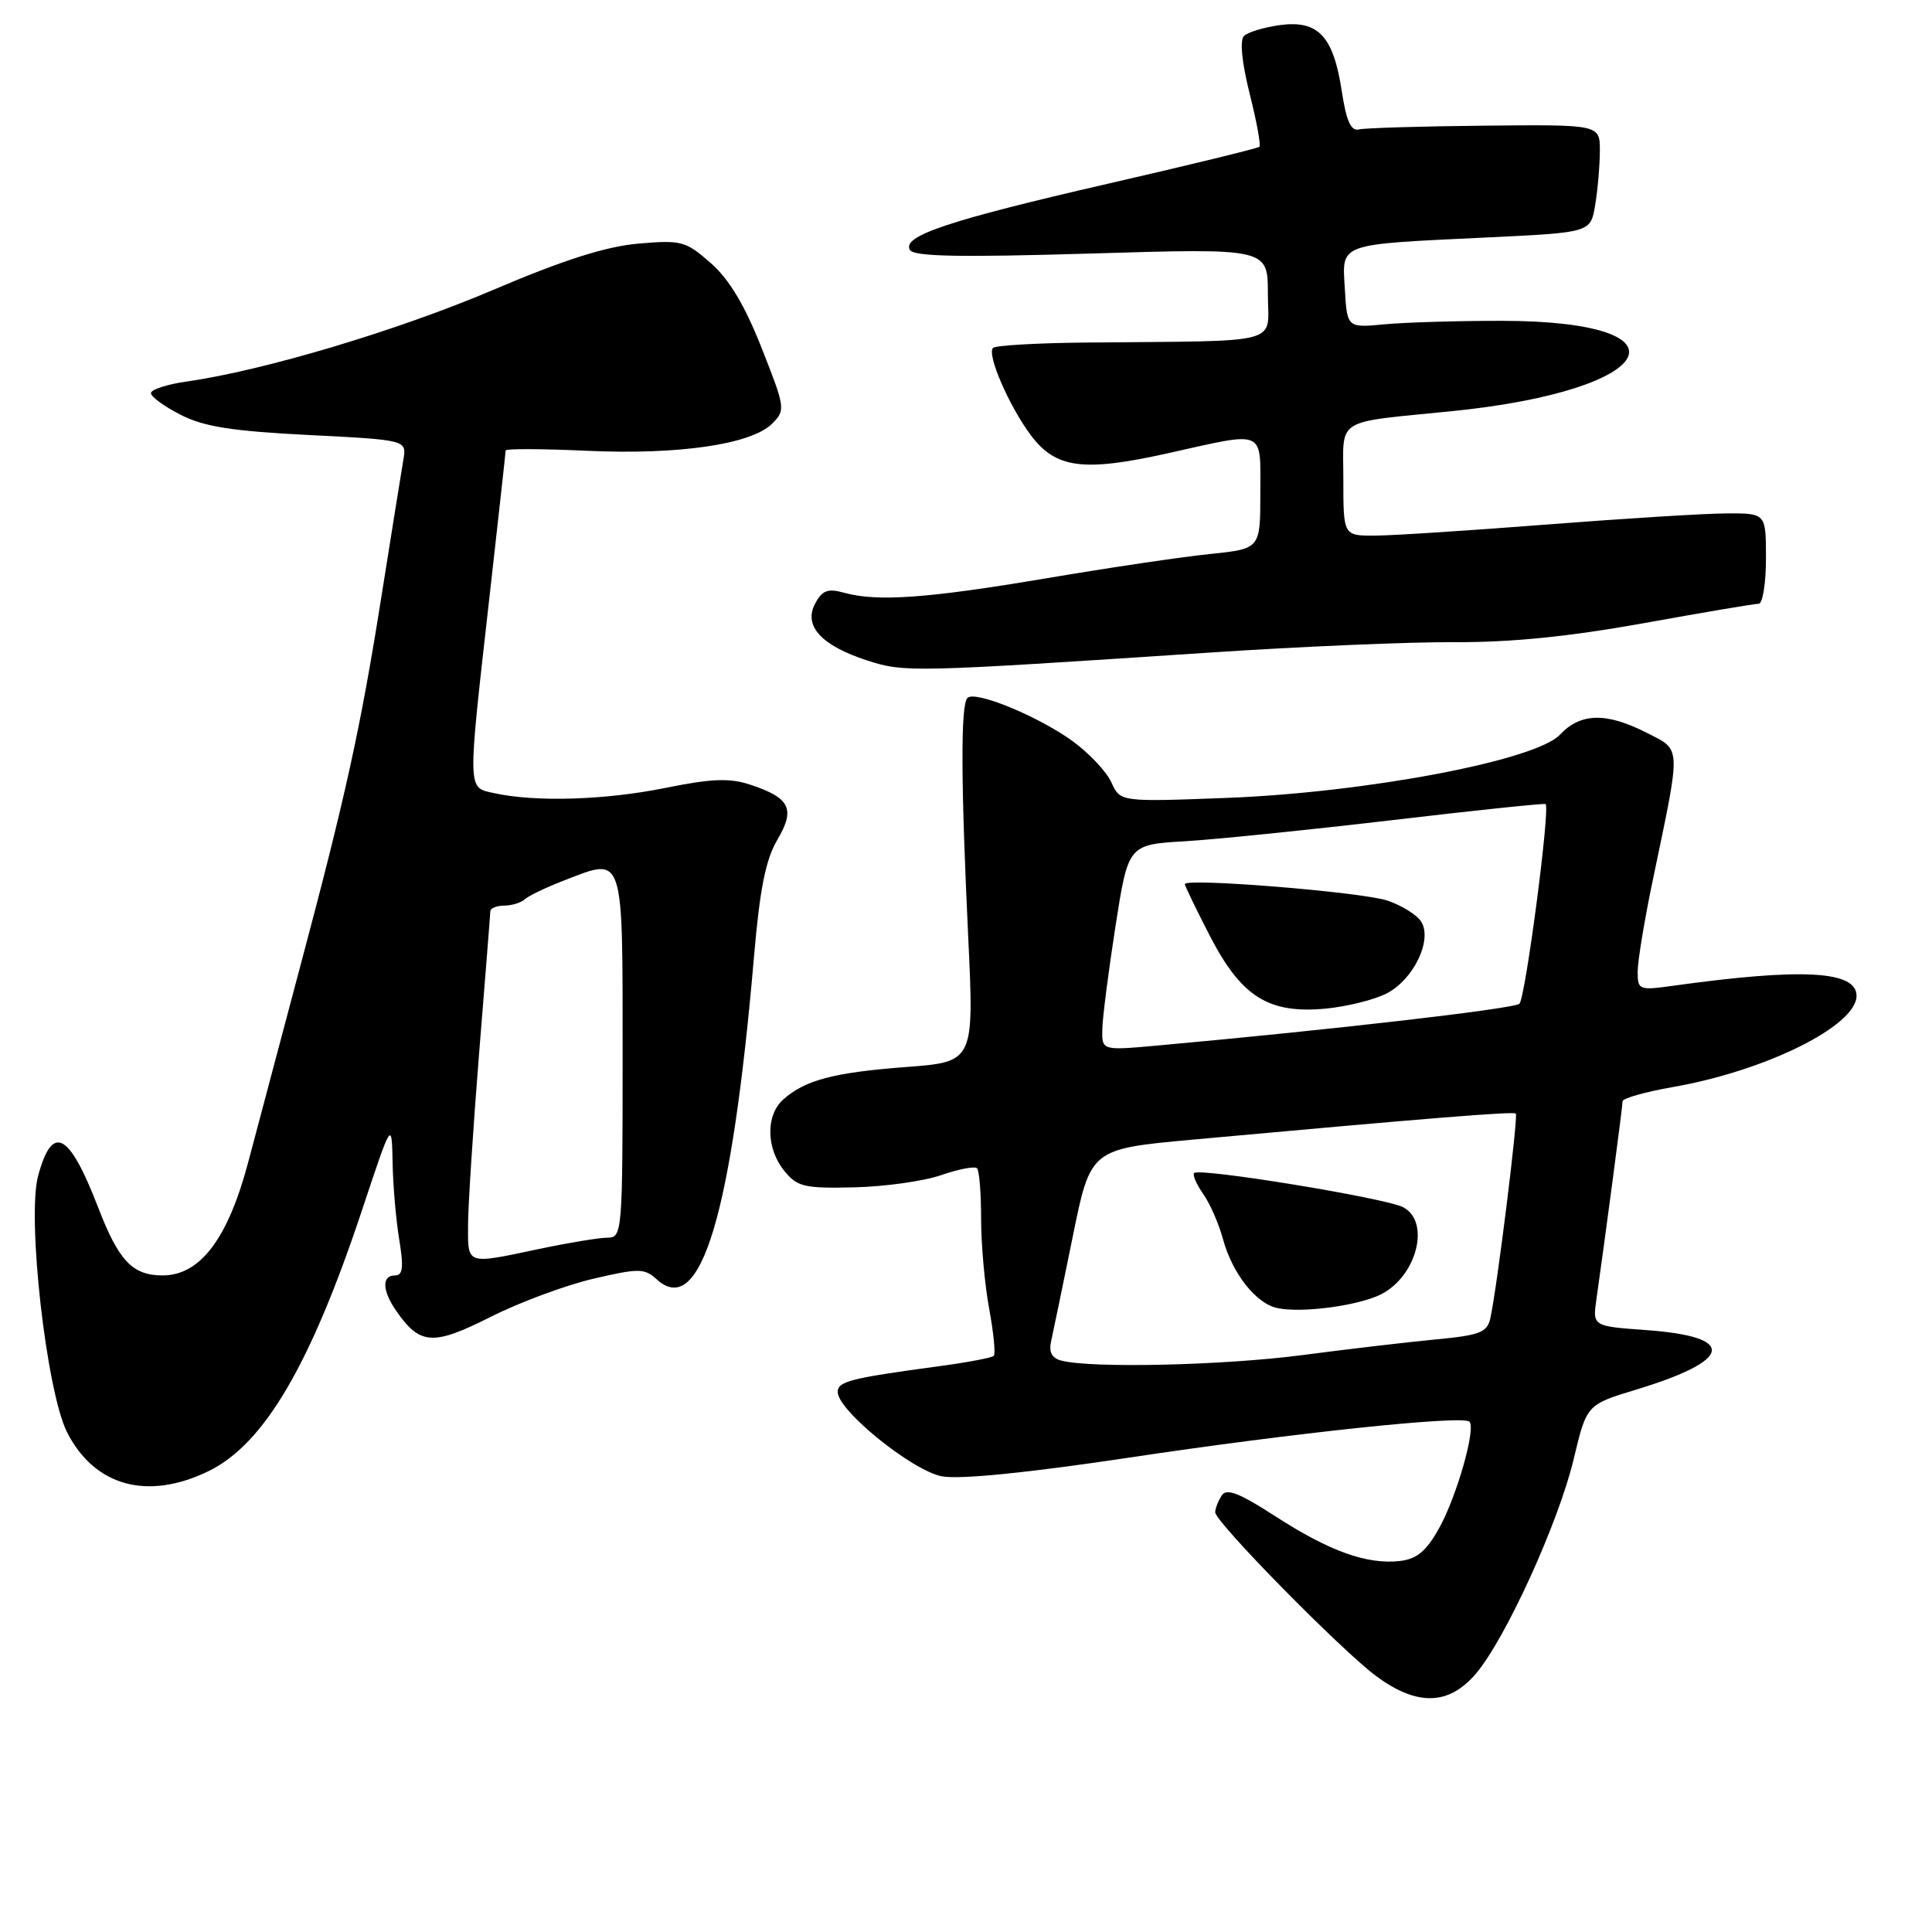 <?xml version="1.0" encoding="UTF-8" standalone="no"?>
<!DOCTYPE svg PUBLIC "-//W3C//DTD SVG 1.1//EN" "http://www.w3.org/Graphics/SVG/1.1/DTD/svg11.dtd" >
<svg xmlns="http://www.w3.org/2000/svg" xmlns:xlink="http://www.w3.org/1999/xlink" version="1.1" viewBox="0 0 256 256">
 <g >
 <path fill="currentColor"
d=" M 195.58 221.75 C 199.52 217.10 206.52 201.73 208.53 193.31 C 210.24 186.12 210.24 186.12 216.87 184.11 C 229.69 180.21 230.17 177.10 218.08 176.24 C 211.02 175.73 211.02 175.73 211.54 172.12 C 212.71 163.91 215.00 146.60 215.00 145.93 C 215.00 145.53 217.97 144.69 221.61 144.05 C 233.96 141.90 246.00 135.93 246.00 131.95 C 246.00 128.63 238.82 128.24 221.75 130.61 C 217.16 131.25 217.00 131.19 217.00 128.73 C 217.00 127.34 217.92 121.76 219.06 116.35 C 222.79 98.47 222.83 99.47 218.16 97.08 C 212.84 94.37 209.42 94.45 206.70 97.35 C 203.49 100.77 181.05 105.02 162.47 105.73 C 148.44 106.26 148.44 106.26 147.26 103.66 C 146.61 102.23 144.29 99.78 142.12 98.20 C 137.56 94.90 129.20 91.46 128.19 92.48 C 127.28 93.38 127.32 103.67 128.29 124.10 C 129.08 140.71 129.08 140.71 120.00 141.39 C 110.42 142.12 106.62 143.13 103.75 145.72 C 101.45 147.81 101.52 152.19 103.92 155.14 C 105.65 157.27 106.57 157.48 113.17 157.33 C 117.20 157.24 122.40 156.51 124.71 155.71 C 127.03 154.91 129.17 154.50 129.46 154.80 C 129.76 155.09 130.00 158.10 130.00 161.48 C 130.00 164.87 130.48 170.23 131.07 173.41 C 131.66 176.59 131.93 179.40 131.68 179.66 C 131.42 179.91 128.13 180.54 124.36 181.04 C 112.67 182.62 111.00 183.04 111.00 184.45 C 111.00 186.89 120.89 194.89 124.81 195.62 C 127.15 196.06 136.08 195.17 149.49 193.16 C 171.35 189.87 193.83 187.50 194.71 188.38 C 195.60 189.27 193.01 198.34 190.68 202.51 C 188.99 205.54 187.74 206.58 185.49 206.84 C 181.15 207.34 176.15 205.54 169.03 200.94 C 164.15 197.79 162.52 197.16 161.87 198.18 C 161.41 198.90 161.02 199.90 161.02 200.38 C 160.99 201.65 177.80 218.74 182.40 222.13 C 187.80 226.10 191.99 225.98 195.58 221.75 Z  M 27.60 194.95 C 34.98 191.38 41.15 180.89 48.02 160.20 C 51.91 148.50 51.91 148.50 52.02 154.00 C 52.07 157.03 52.47 161.64 52.90 164.25 C 53.51 167.94 53.38 169.00 52.34 169.00 C 50.55 169.00 50.64 171.05 52.55 173.77 C 55.67 178.23 57.40 178.33 64.98 174.51 C 68.85 172.56 74.99 170.28 78.62 169.44 C 84.67 168.03 85.39 168.04 87.03 169.53 C 92.83 174.78 96.97 160.99 99.92 126.64 C 100.68 117.79 101.46 113.89 103.00 111.28 C 105.42 107.18 104.70 105.72 99.40 103.97 C 96.68 103.07 94.30 103.16 88.13 104.41 C 80.19 106.02 70.95 106.30 65.50 105.10 C 61.89 104.31 61.91 105.22 64.89 78.82 C 66.05 68.54 67.00 59.93 67.00 59.69 C 67.00 59.44 71.84 59.46 77.75 59.73 C 89.93 60.29 99.56 58.88 102.31 56.14 C 104.10 54.34 104.06 54.06 100.92 46.11 C 98.68 40.44 96.62 36.99 94.17 34.85 C 90.86 31.94 90.29 31.79 84.58 32.28 C 80.27 32.66 74.67 34.44 65.33 38.42 C 52.75 43.78 34.93 49.11 24.75 50.55 C 22.14 50.92 20.00 51.62 20.00 52.09 C 20.00 52.57 21.78 53.87 23.95 54.97 C 27.02 56.54 30.77 57.13 40.89 57.64 C 53.89 58.30 53.89 58.30 53.45 60.90 C 53.21 62.33 51.90 70.49 50.54 79.04 C 47.75 96.66 45.80 105.51 39.53 129.00 C 37.11 138.07 34.14 149.27 32.92 153.88 C 30.23 164.10 26.54 169.00 21.55 169.00 C 17.56 169.00 15.73 167.08 13.00 159.98 C 9.15 150.00 6.93 148.84 5.05 155.81 C 3.55 161.38 6.16 184.43 8.90 189.81 C 12.54 196.93 19.53 198.86 27.60 194.95 Z  M 160.29 86.47 C 172.27 85.67 186.90 85.05 192.79 85.09 C 200.18 85.13 207.92 84.35 217.78 82.58 C 225.63 81.16 232.49 80.00 233.03 80.00 C 233.56 80.00 234.00 77.30 234.00 74.00 C 234.00 68.00 234.00 68.00 228.75 68.03 C 225.86 68.04 215.18 68.71 205.00 69.50 C 194.82 70.29 184.59 70.96 182.25 70.97 C 178.00 71.00 178.00 71.00 178.00 63.56 C 178.00 55.20 176.62 56.07 192.50 54.47 C 219.77 51.71 224.75 42.55 199.00 42.51 C 193.22 42.51 186.25 42.71 183.50 42.97 C 178.50 43.44 178.50 43.44 178.20 38.31 C 177.84 32.14 177.06 32.42 197.13 31.46 C 210.77 30.81 210.77 30.81 211.37 27.15 C 211.71 25.14 211.98 21.93 211.99 20.00 C 212.00 16.50 212.00 16.50 196.75 16.65 C 188.36 16.73 180.85 16.96 180.06 17.15 C 179.01 17.41 178.39 16.03 177.79 12.06 C 176.68 4.80 174.68 2.65 169.63 3.32 C 167.50 3.61 165.34 4.26 164.83 4.77 C 164.26 5.34 164.55 8.27 165.58 12.39 C 166.51 16.06 167.09 19.24 166.88 19.45 C 166.67 19.65 157.70 21.84 146.95 24.31 C 125.64 29.21 119.44 31.28 120.58 33.13 C 121.12 34.00 127.27 34.11 144.65 33.59 C 168.00 32.89 168.00 32.89 168.00 38.94 C 168.00 45.80 170.52 45.13 143.84 45.39 C 137.43 45.45 131.91 45.77 131.58 46.10 C 130.72 46.94 133.75 53.90 136.62 57.71 C 139.92 62.08 143.57 62.55 154.74 60.06 C 167.84 57.14 167.00 56.78 167.00 65.36 C 167.00 72.72 167.00 72.72 160.33 73.41 C 156.65 73.78 146.89 75.23 138.63 76.63 C 122.84 79.29 116.25 79.76 111.84 78.54 C 109.69 77.94 108.95 78.22 108.01 79.98 C 106.43 82.93 108.84 85.55 114.92 87.52 C 119.86 89.11 120.72 89.09 160.29 86.47 Z  M 140.65 180.29 C 139.35 179.96 138.95 179.17 139.29 177.66 C 139.56 176.47 140.84 170.27 142.14 163.88 C 144.50 152.25 144.50 152.25 158.00 151.01 C 188.65 148.21 200.52 147.25 200.85 147.55 C 201.20 147.87 198.37 170.63 197.48 174.67 C 197.07 176.55 196.10 176.93 190.25 177.48 C 186.54 177.83 178.57 178.77 172.54 179.56 C 162.16 180.92 144.66 181.33 140.65 180.29 Z  M 183.04 171.48 C 187.76 169.04 189.56 161.90 185.94 159.97 C 183.69 158.76 158.95 154.71 158.23 155.43 C 157.99 155.67 158.53 156.91 159.42 158.19 C 160.32 159.46 161.49 162.13 162.03 164.12 C 163.28 168.74 166.42 172.74 169.27 173.33 C 172.55 174.02 180.09 173.00 183.04 171.48 Z  M 146.06 136.35 C 146.10 134.78 146.89 128.64 147.81 122.71 C 149.50 111.92 149.50 111.92 157.00 111.47 C 161.12 111.23 173.50 109.96 184.50 108.67 C 195.50 107.37 204.64 106.42 204.80 106.54 C 205.44 107.02 202.12 132.28 201.33 133.00 C 200.61 133.67 176.37 136.46 153.25 138.55 C 146.00 139.20 146.00 139.20 146.06 136.35 Z  M 183.75 131.63 C 187.31 129.79 189.83 124.55 188.32 122.13 C 187.76 121.23 185.74 119.97 183.83 119.33 C 180.46 118.20 157.00 116.30 157.00 117.15 C 157.00 117.39 158.50 120.49 160.33 124.04 C 164.49 132.09 168.09 134.35 175.64 133.65 C 178.46 133.38 182.11 132.48 183.75 131.63 Z  M 62.02 162.25 C 62.03 159.64 62.70 149.40 63.49 139.50 C 64.29 129.60 64.96 121.16 64.97 120.75 C 64.99 120.34 65.81 120.00 66.80 120.00 C 67.79 120.00 69.03 119.62 69.55 119.15 C 70.07 118.68 72.46 117.54 74.86 116.62 C 82.74 113.57 82.50 112.85 82.50 139.99 C 82.50 163.34 82.44 164.00 80.50 164.00 C 79.40 164.00 75.35 164.67 71.50 165.48 C 61.67 167.56 62.00 167.67 62.02 162.25 Z "/>
</g>
</svg>
